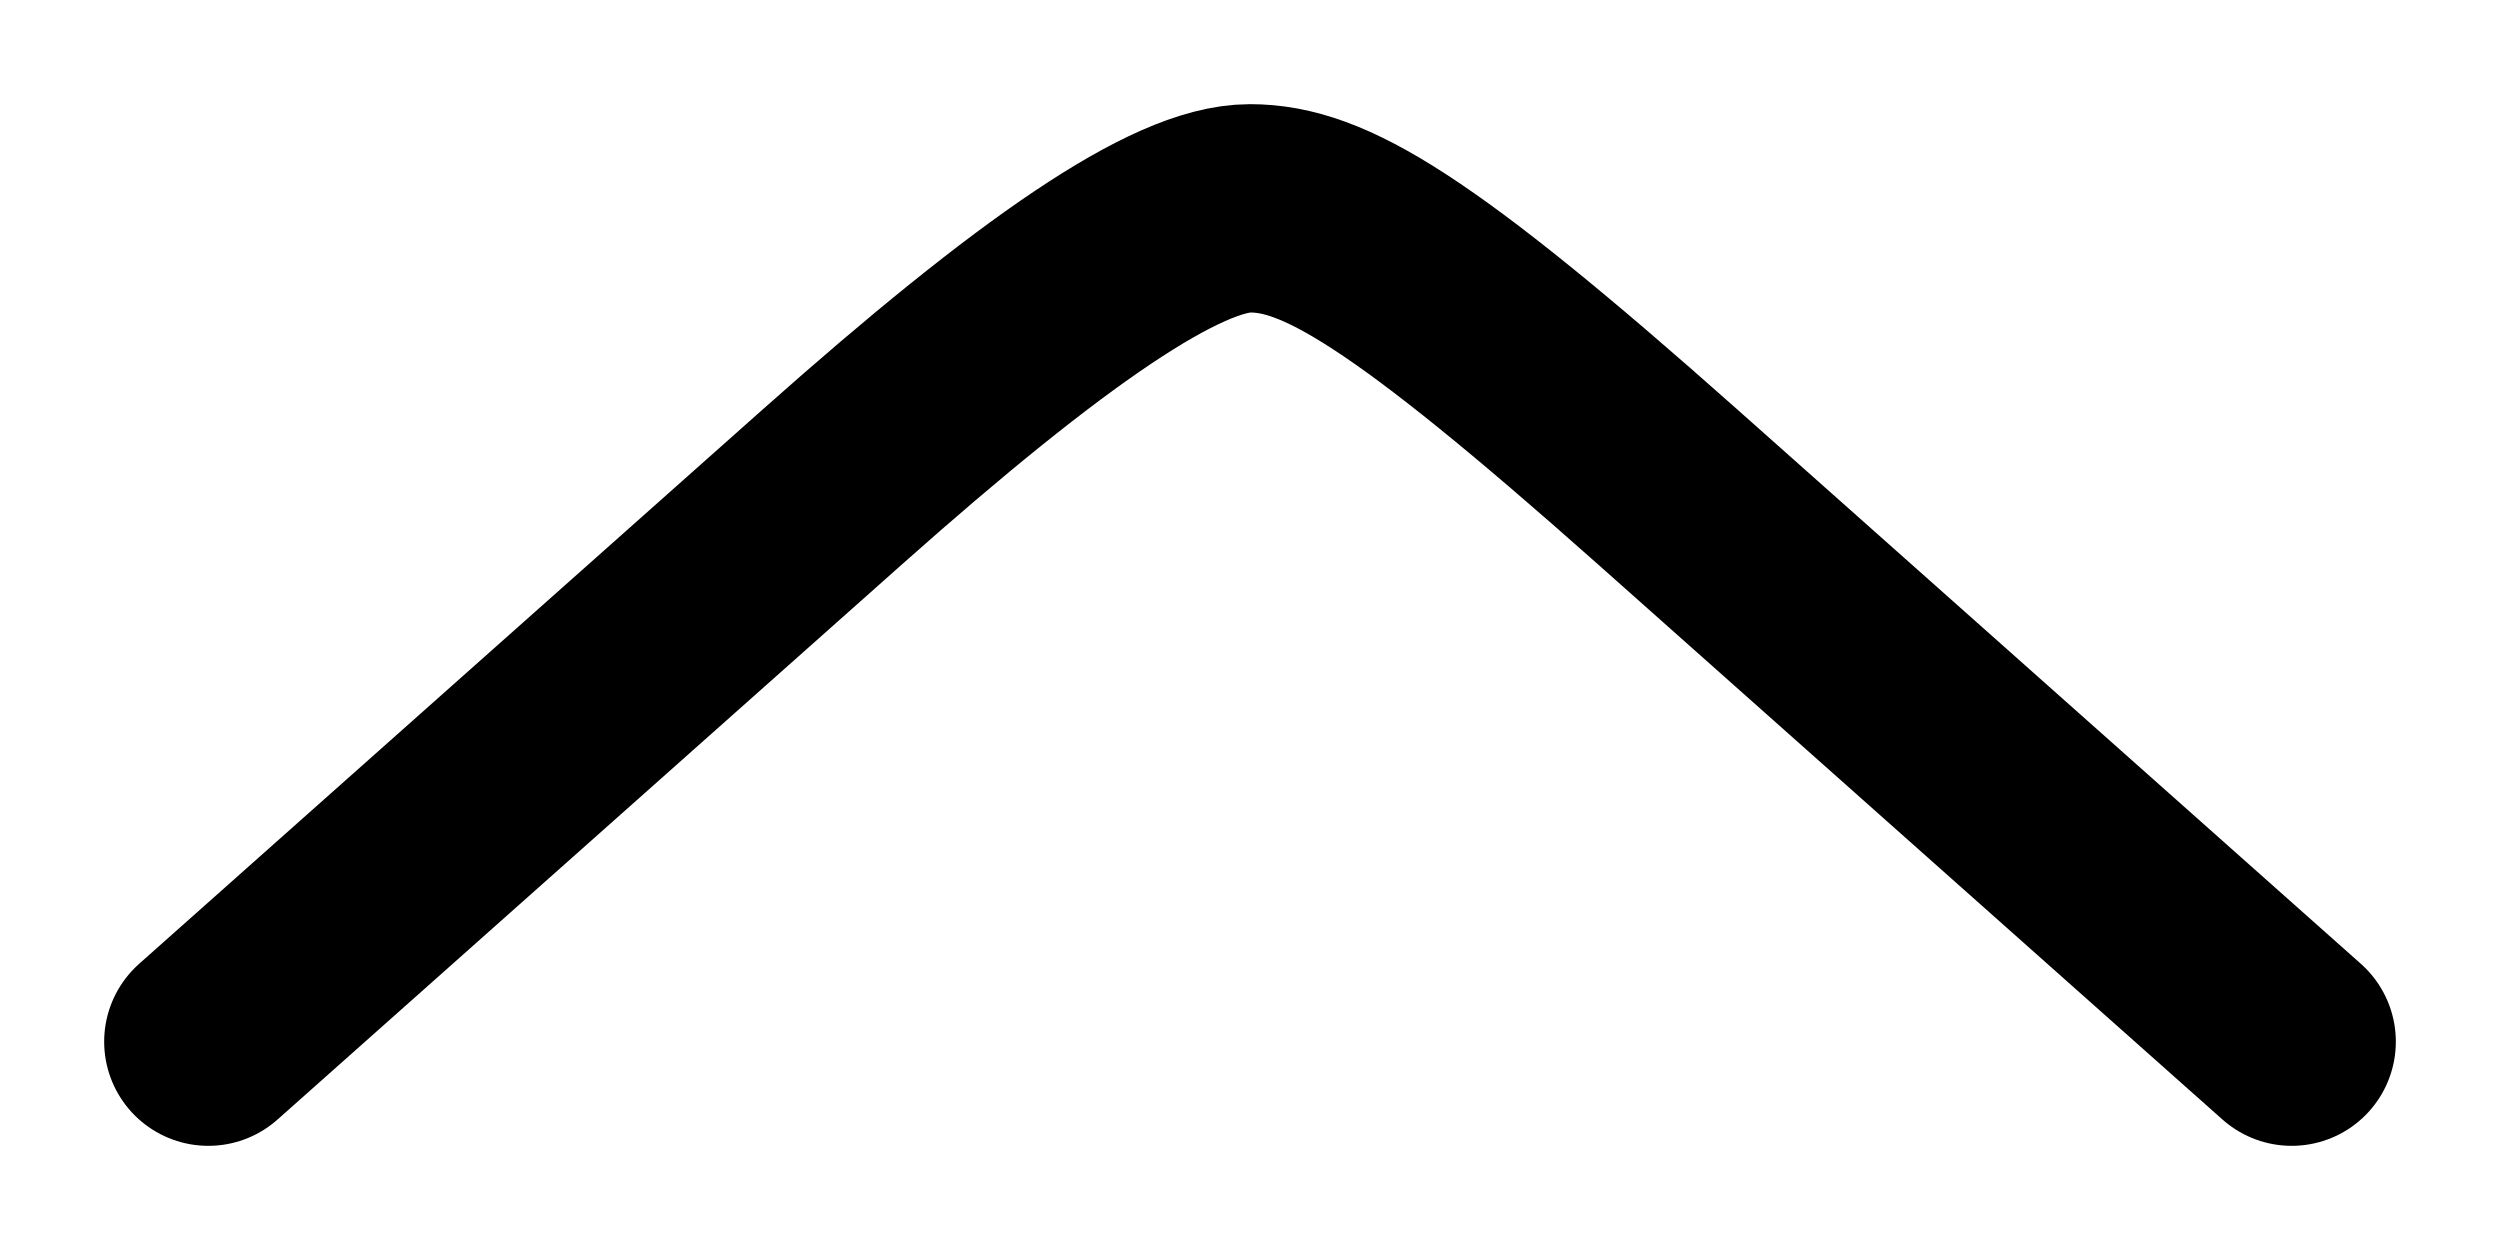 <svg width="12" height="6" viewBox="0 0 12 6" fill="none" xmlns="http://www.w3.org/2000/svg">
<path d="M1 5C1 5 3 3.222 4 2.333C5 1.444 5.649 1 6 1C6.351 1 6.771 1.241 8 2.333C9.229 3.426 11 5 11 5" stroke="black" stroke-linecap="round"/>
</svg>
